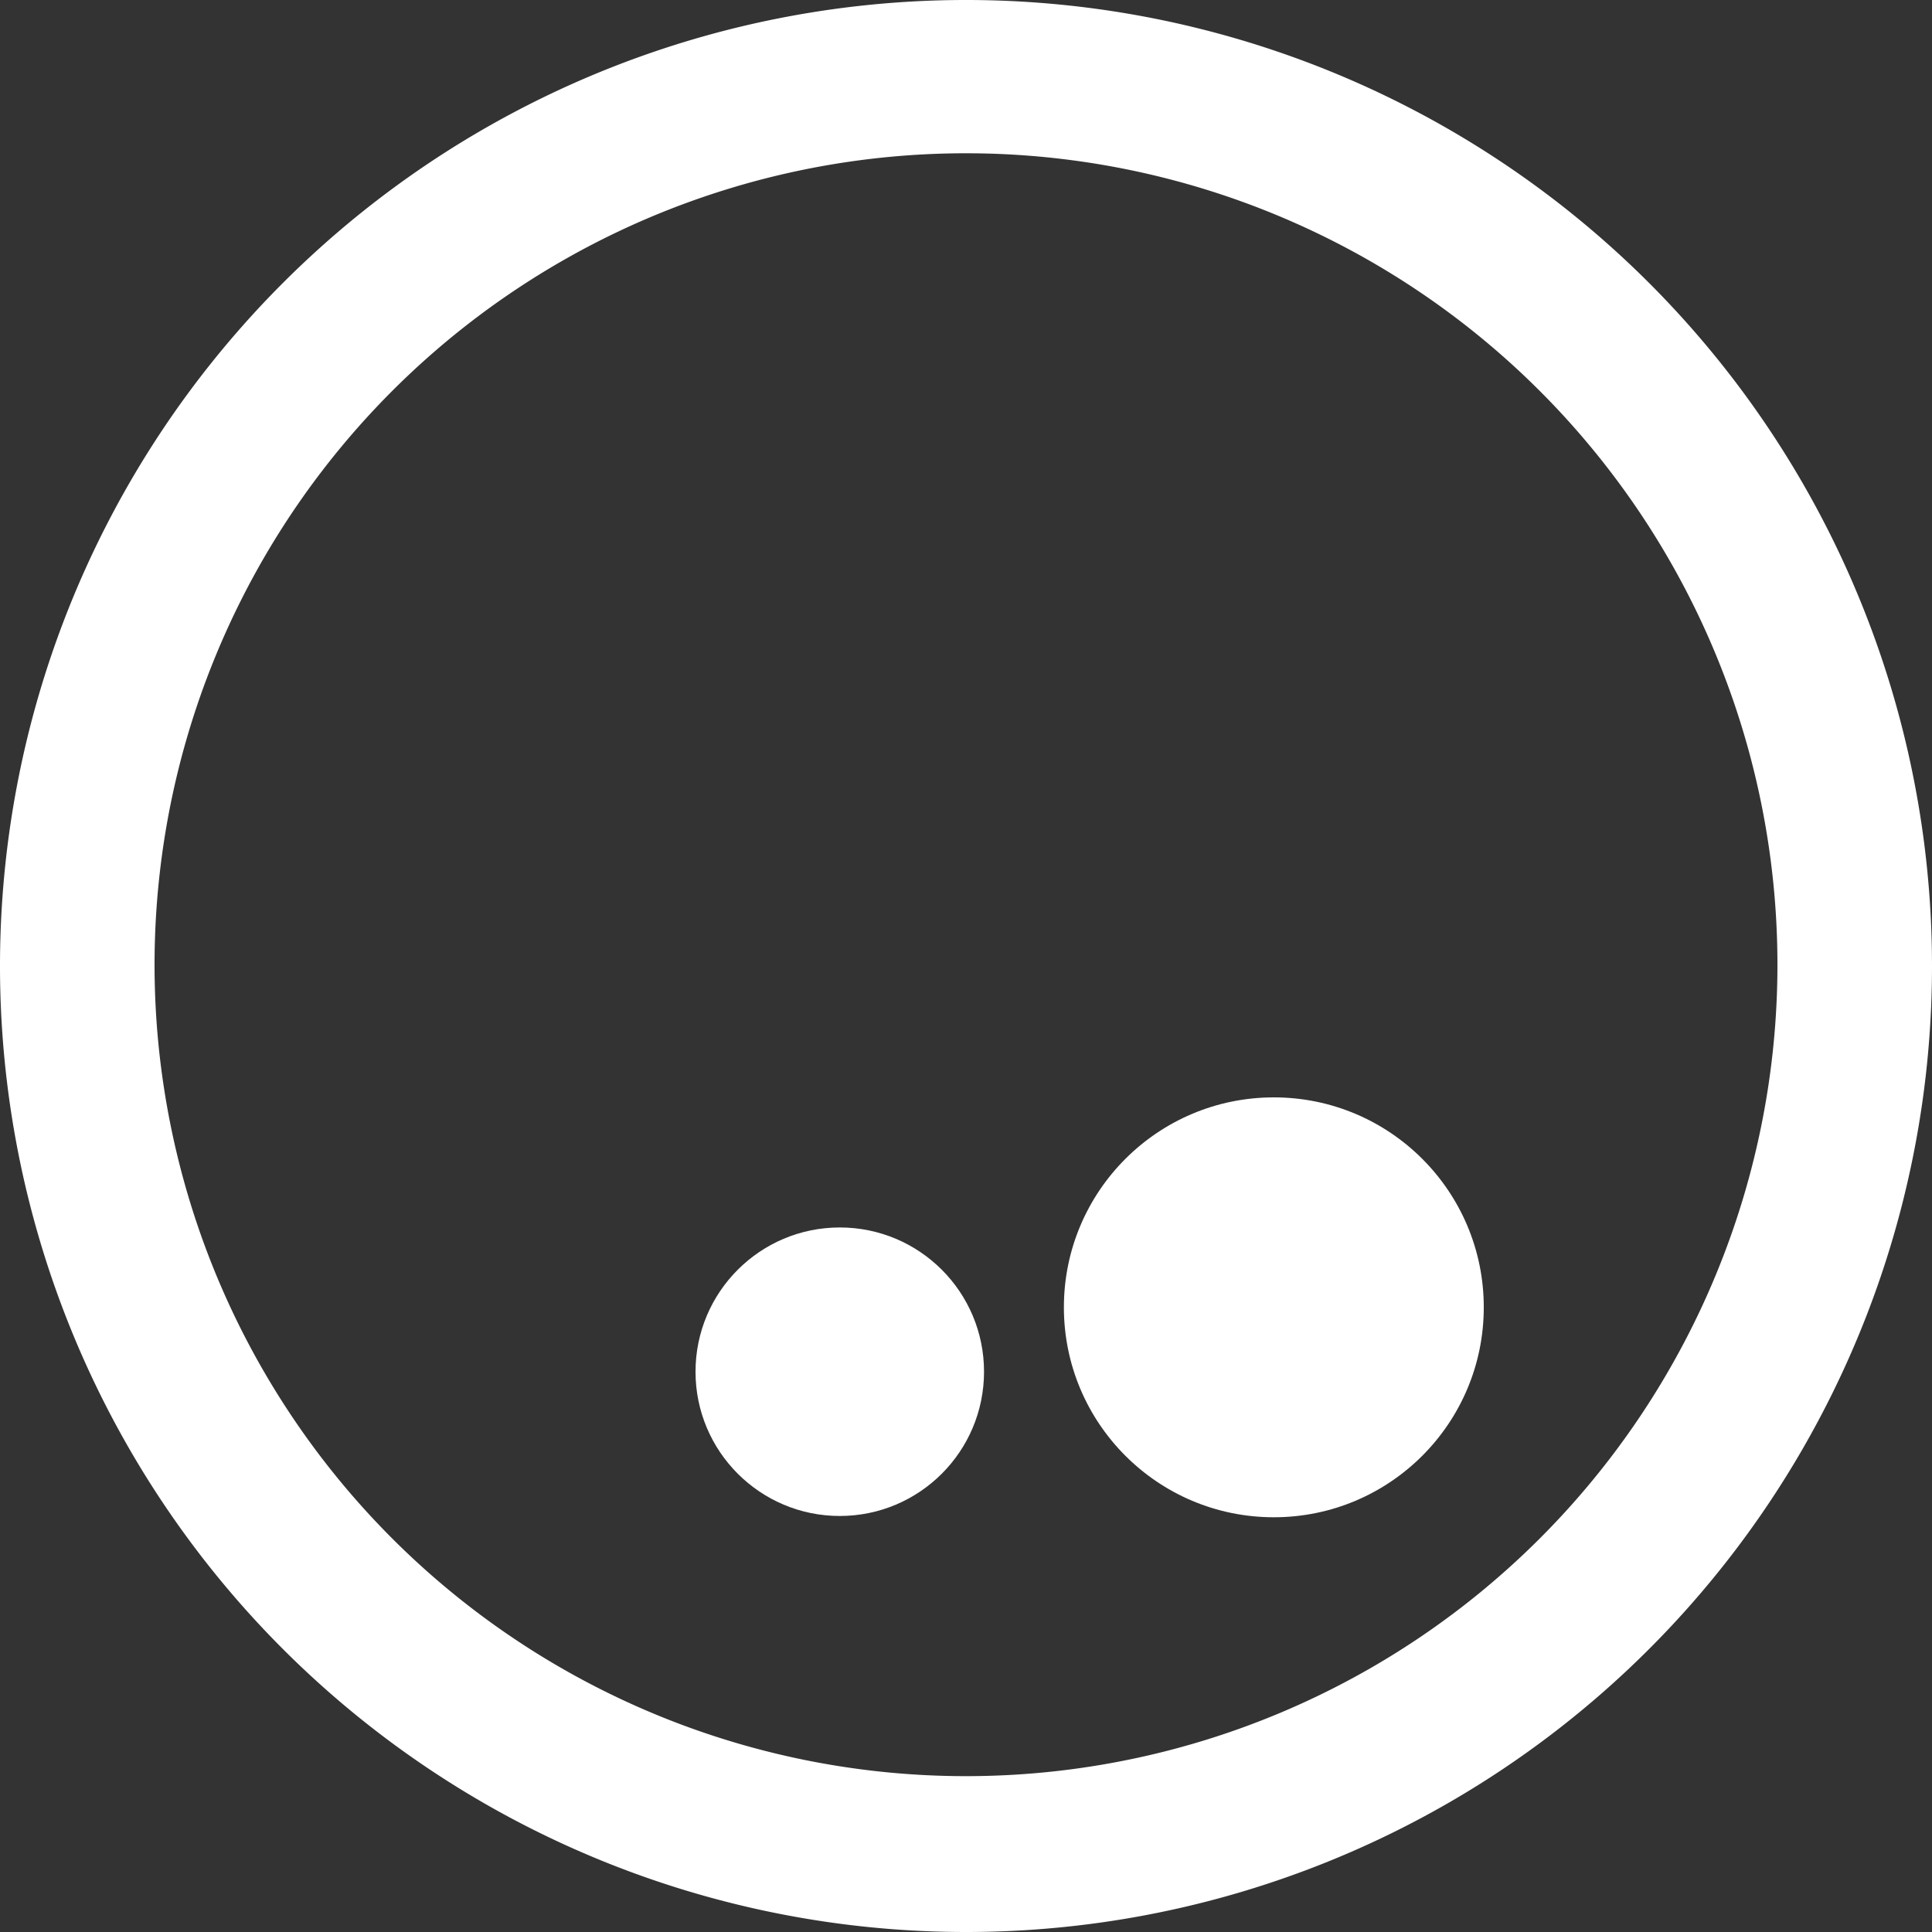 <svg xmlns="http://www.w3.org/2000/svg" viewBox="0 0 150 150"><rect x="0" y="0" width="150" height="150" fill="#333333" stroke="none"/><defs><style>.cls-1{fill:#fff;}</style></defs><g id="Camada_2" data-name="Camada 2"><g id="Camada_1-2" data-name="Camada 1"><g id="Camada_2-2" data-name="Camada 2"><g id="Camada_1-2-2" data-name="Camada 1-2"><path class="cls-1" d="M75,150a75,75,0,1,1,75-75A75,75,0,0,1,75,150ZM75,11.9a63,63,0,1,0,63,63A63,63,0,0,0,75,11.9Z"/><circle class="cls-1" cx="98.9" cy="101.5" r="16.3"/><circle class="cls-1" cx="65.2" cy="106.5" r="11.2"/></g></g></g></g></svg>